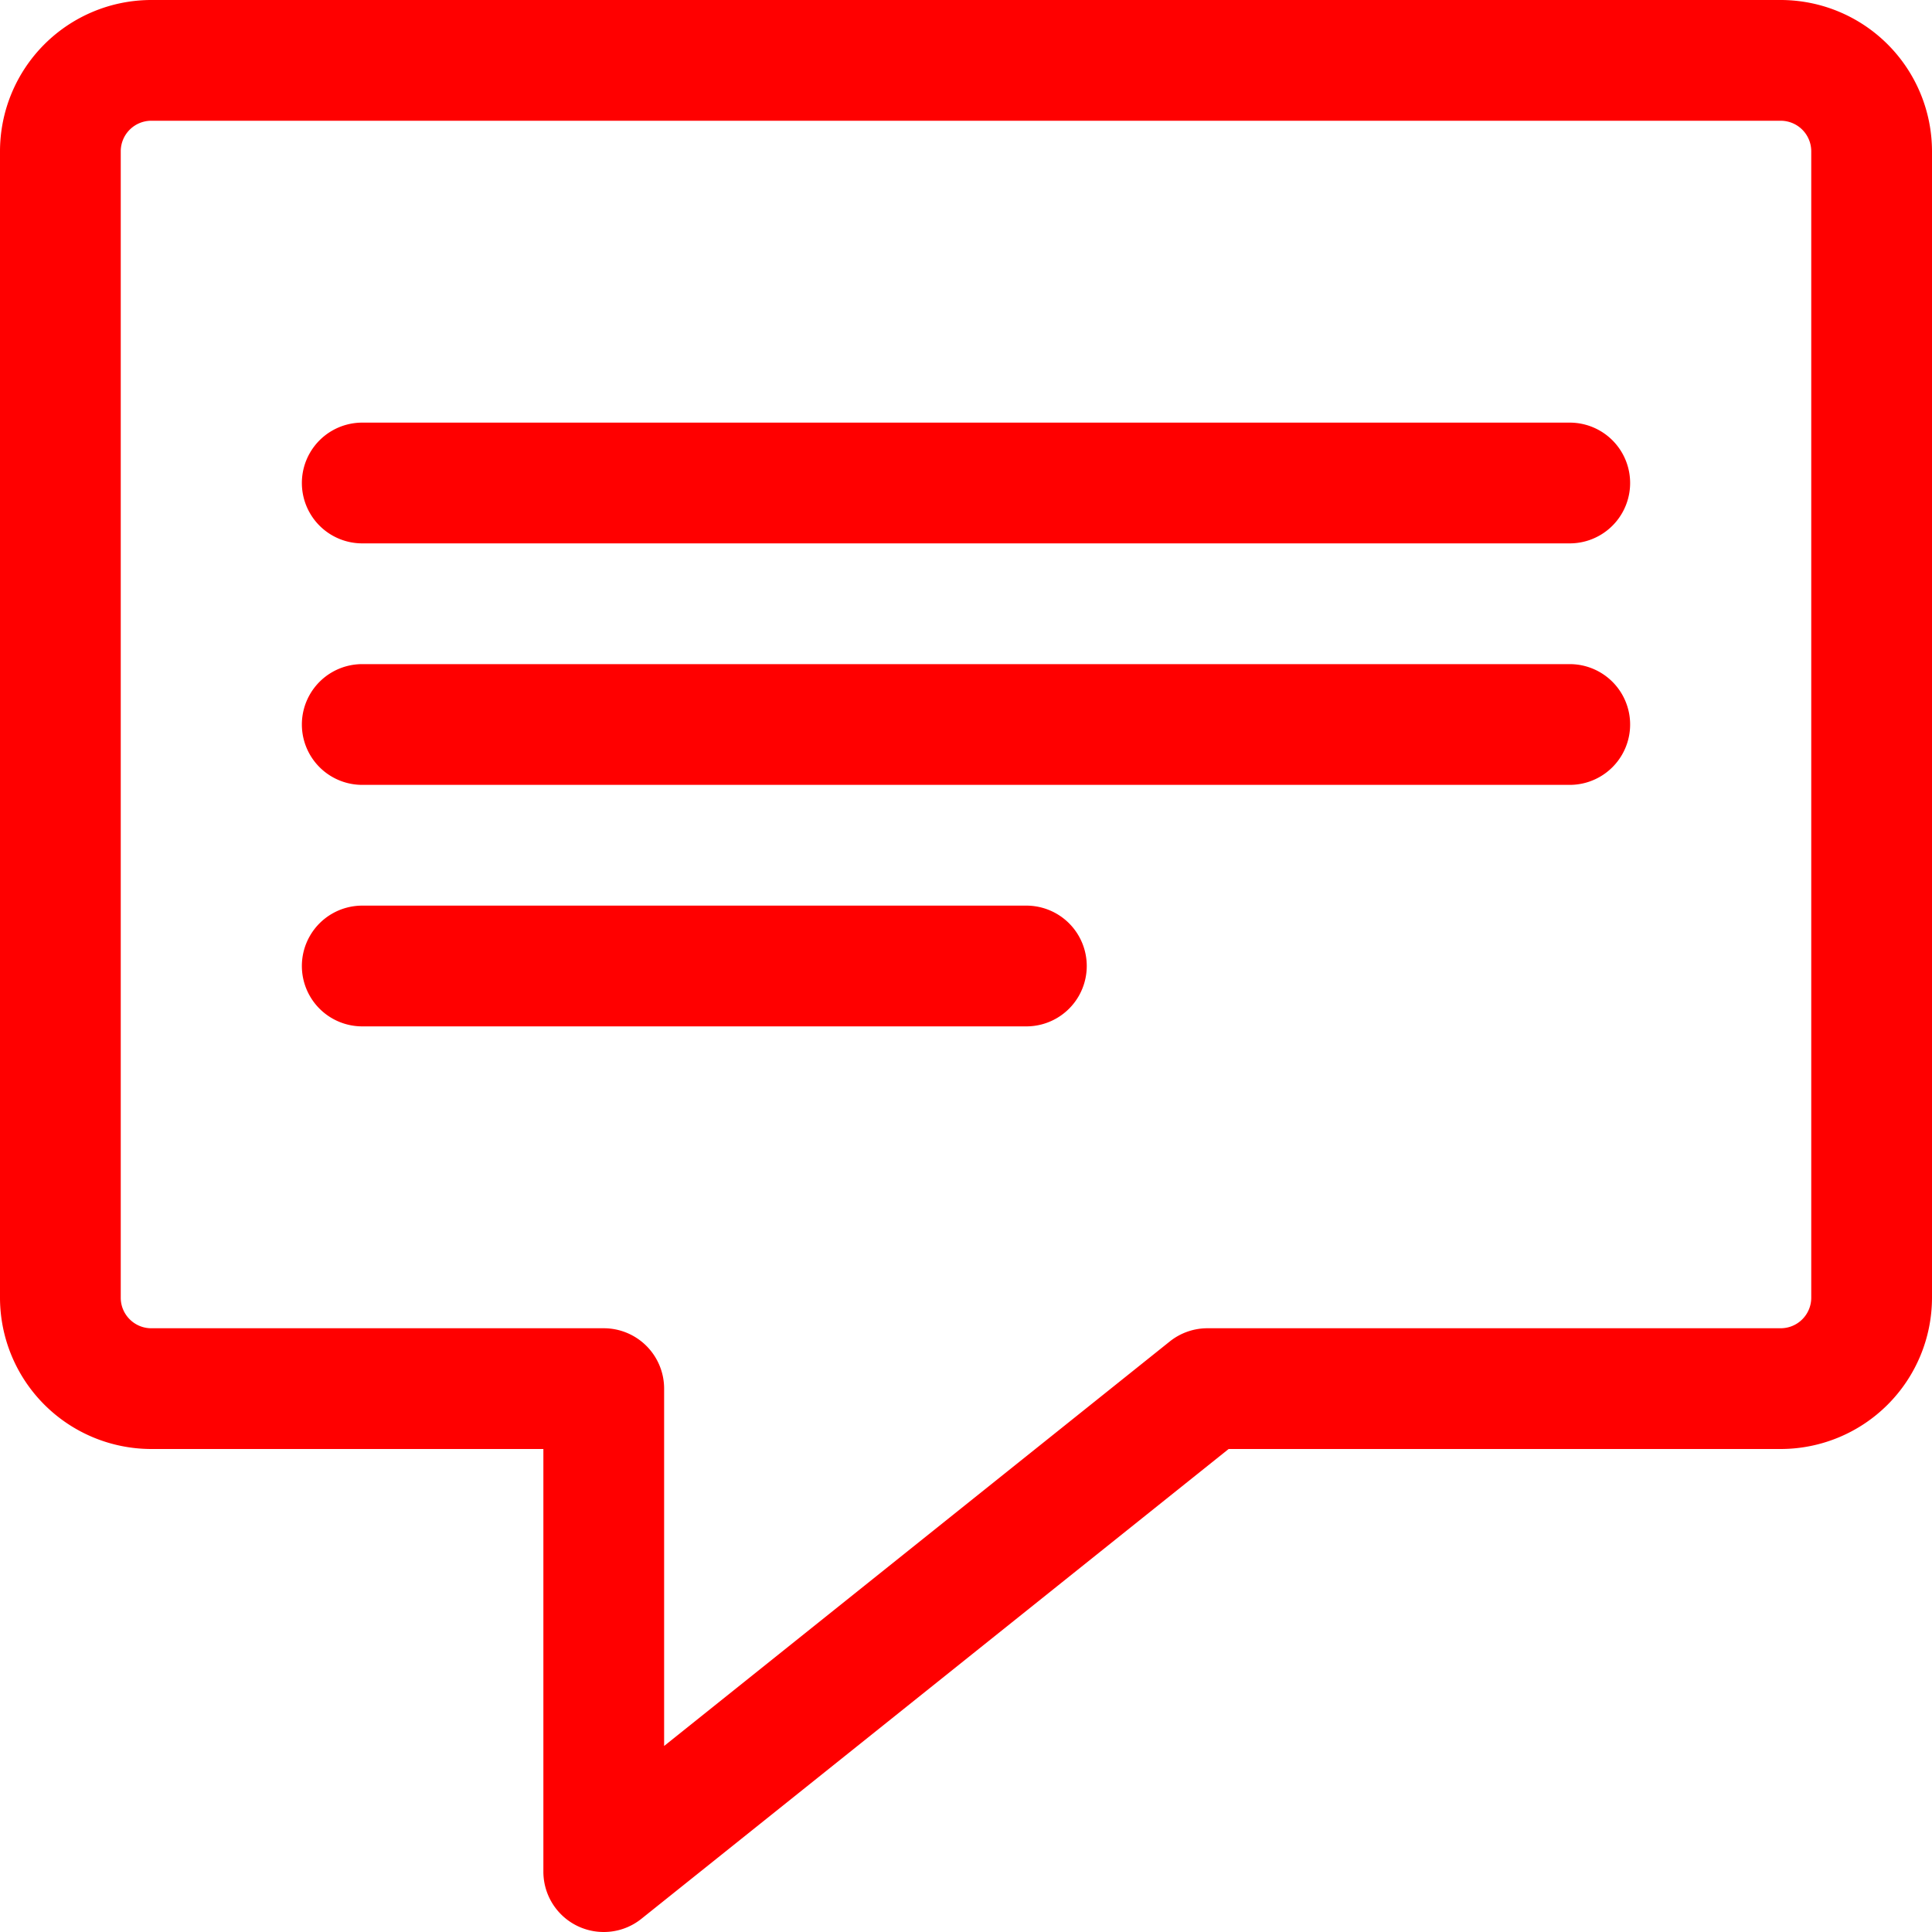 <svg viewBox="0 0 32 32" xmlns="http://www.w3.org/2000/svg">
  <path d="M26 9H6a1 1 0 0 1 0-2h20a1 1 0 1 1 0 2zm0 4H6a1 1 0 0 1 0-2h20a1 1 0 1 1 0 2zm-9 4H6a1 1 0 0 1 0-2h11a1 1 0 1 1 0 2zm-7 15a.999.999 0 0 1-1-1v-7H2.505A2.508 2.508 0 0 1 0 21.495V2.505A2.508 2.508 0 0 1 2.505 0h26.99A2.508 2.508 0 0 1 32 2.505v18.99A2.508 2.508 0 0 1 29.495 24H20.35l-9.726 7.781A.993.993 0 0 1 10 32zM2.505 2A.506.506 0 0 0 2 2.505v18.99c0 .278.227.505.505.505H10a1 1 0 0 1 1 1v5.919l8.375-6.7A1 1 0 0 1 20 22h9.495a.506.506 0 0 0 .505-.505V2.505A.506.506 0 0 0 29.495 2H2.505z" fill="red"/>
</svg>
